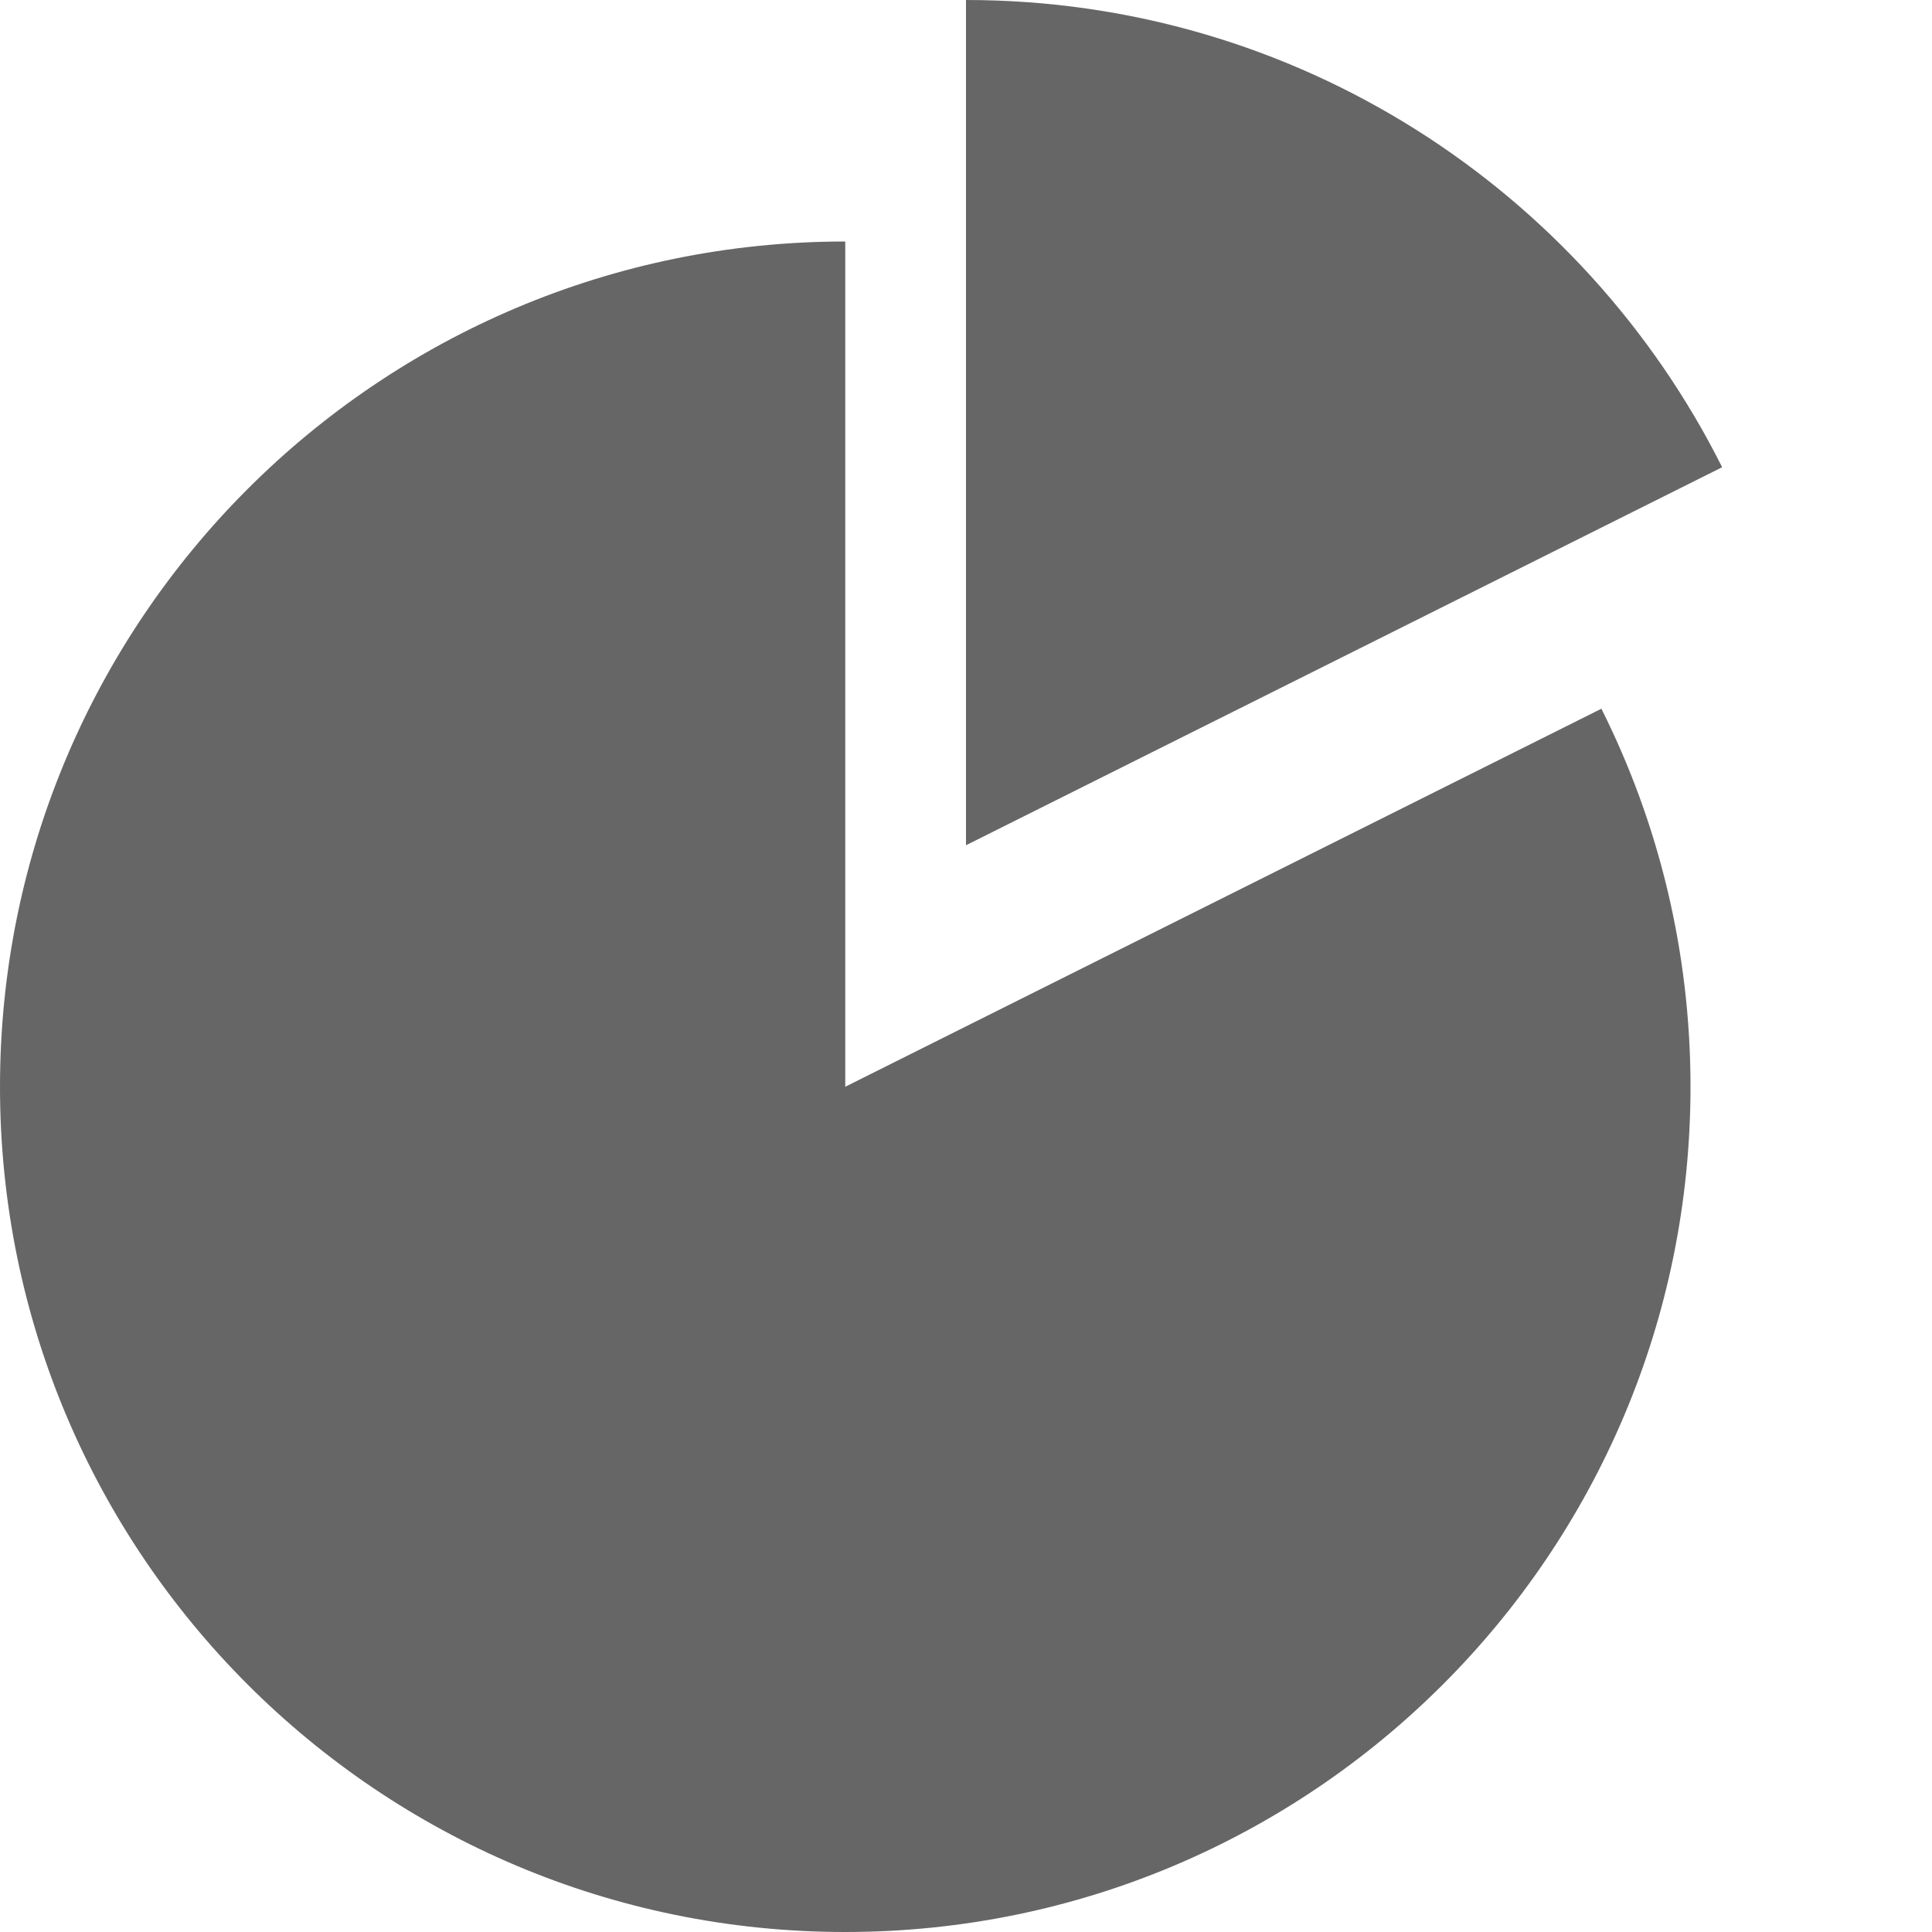 <?xml version="1.0" encoding="utf-8"?> <!-- Generator: IcoMoon.io --> <!DOCTYPE svg PUBLIC "-//W3C//DTD SVG 1.1//EN" "http://www.w3.org/Graphics/SVG/1.1/DTD/svg11.dtd"> <svg width="24" height="24" viewBox="0 0 24 24" xmlns="http://www.w3.org/2000/svg" xmlns:xlink="http://www.w3.org/1999/xlink" fill="#666666"><g><path d="M 10.5,13.5L 10.5,3 C 4.701,3,0,7.701,0,13.5s 4.701,10.5, 10.5,10.5s 10.5-4.701, 10.5-10.5c0-1.688-0.399-3.283-1.107-4.696 L 10.5,13.5zM 21.393,5.804C 19.669,2.363, 16.111,0, 12,0l0,10.5 L 21.393,5.804z"></path></g></svg>